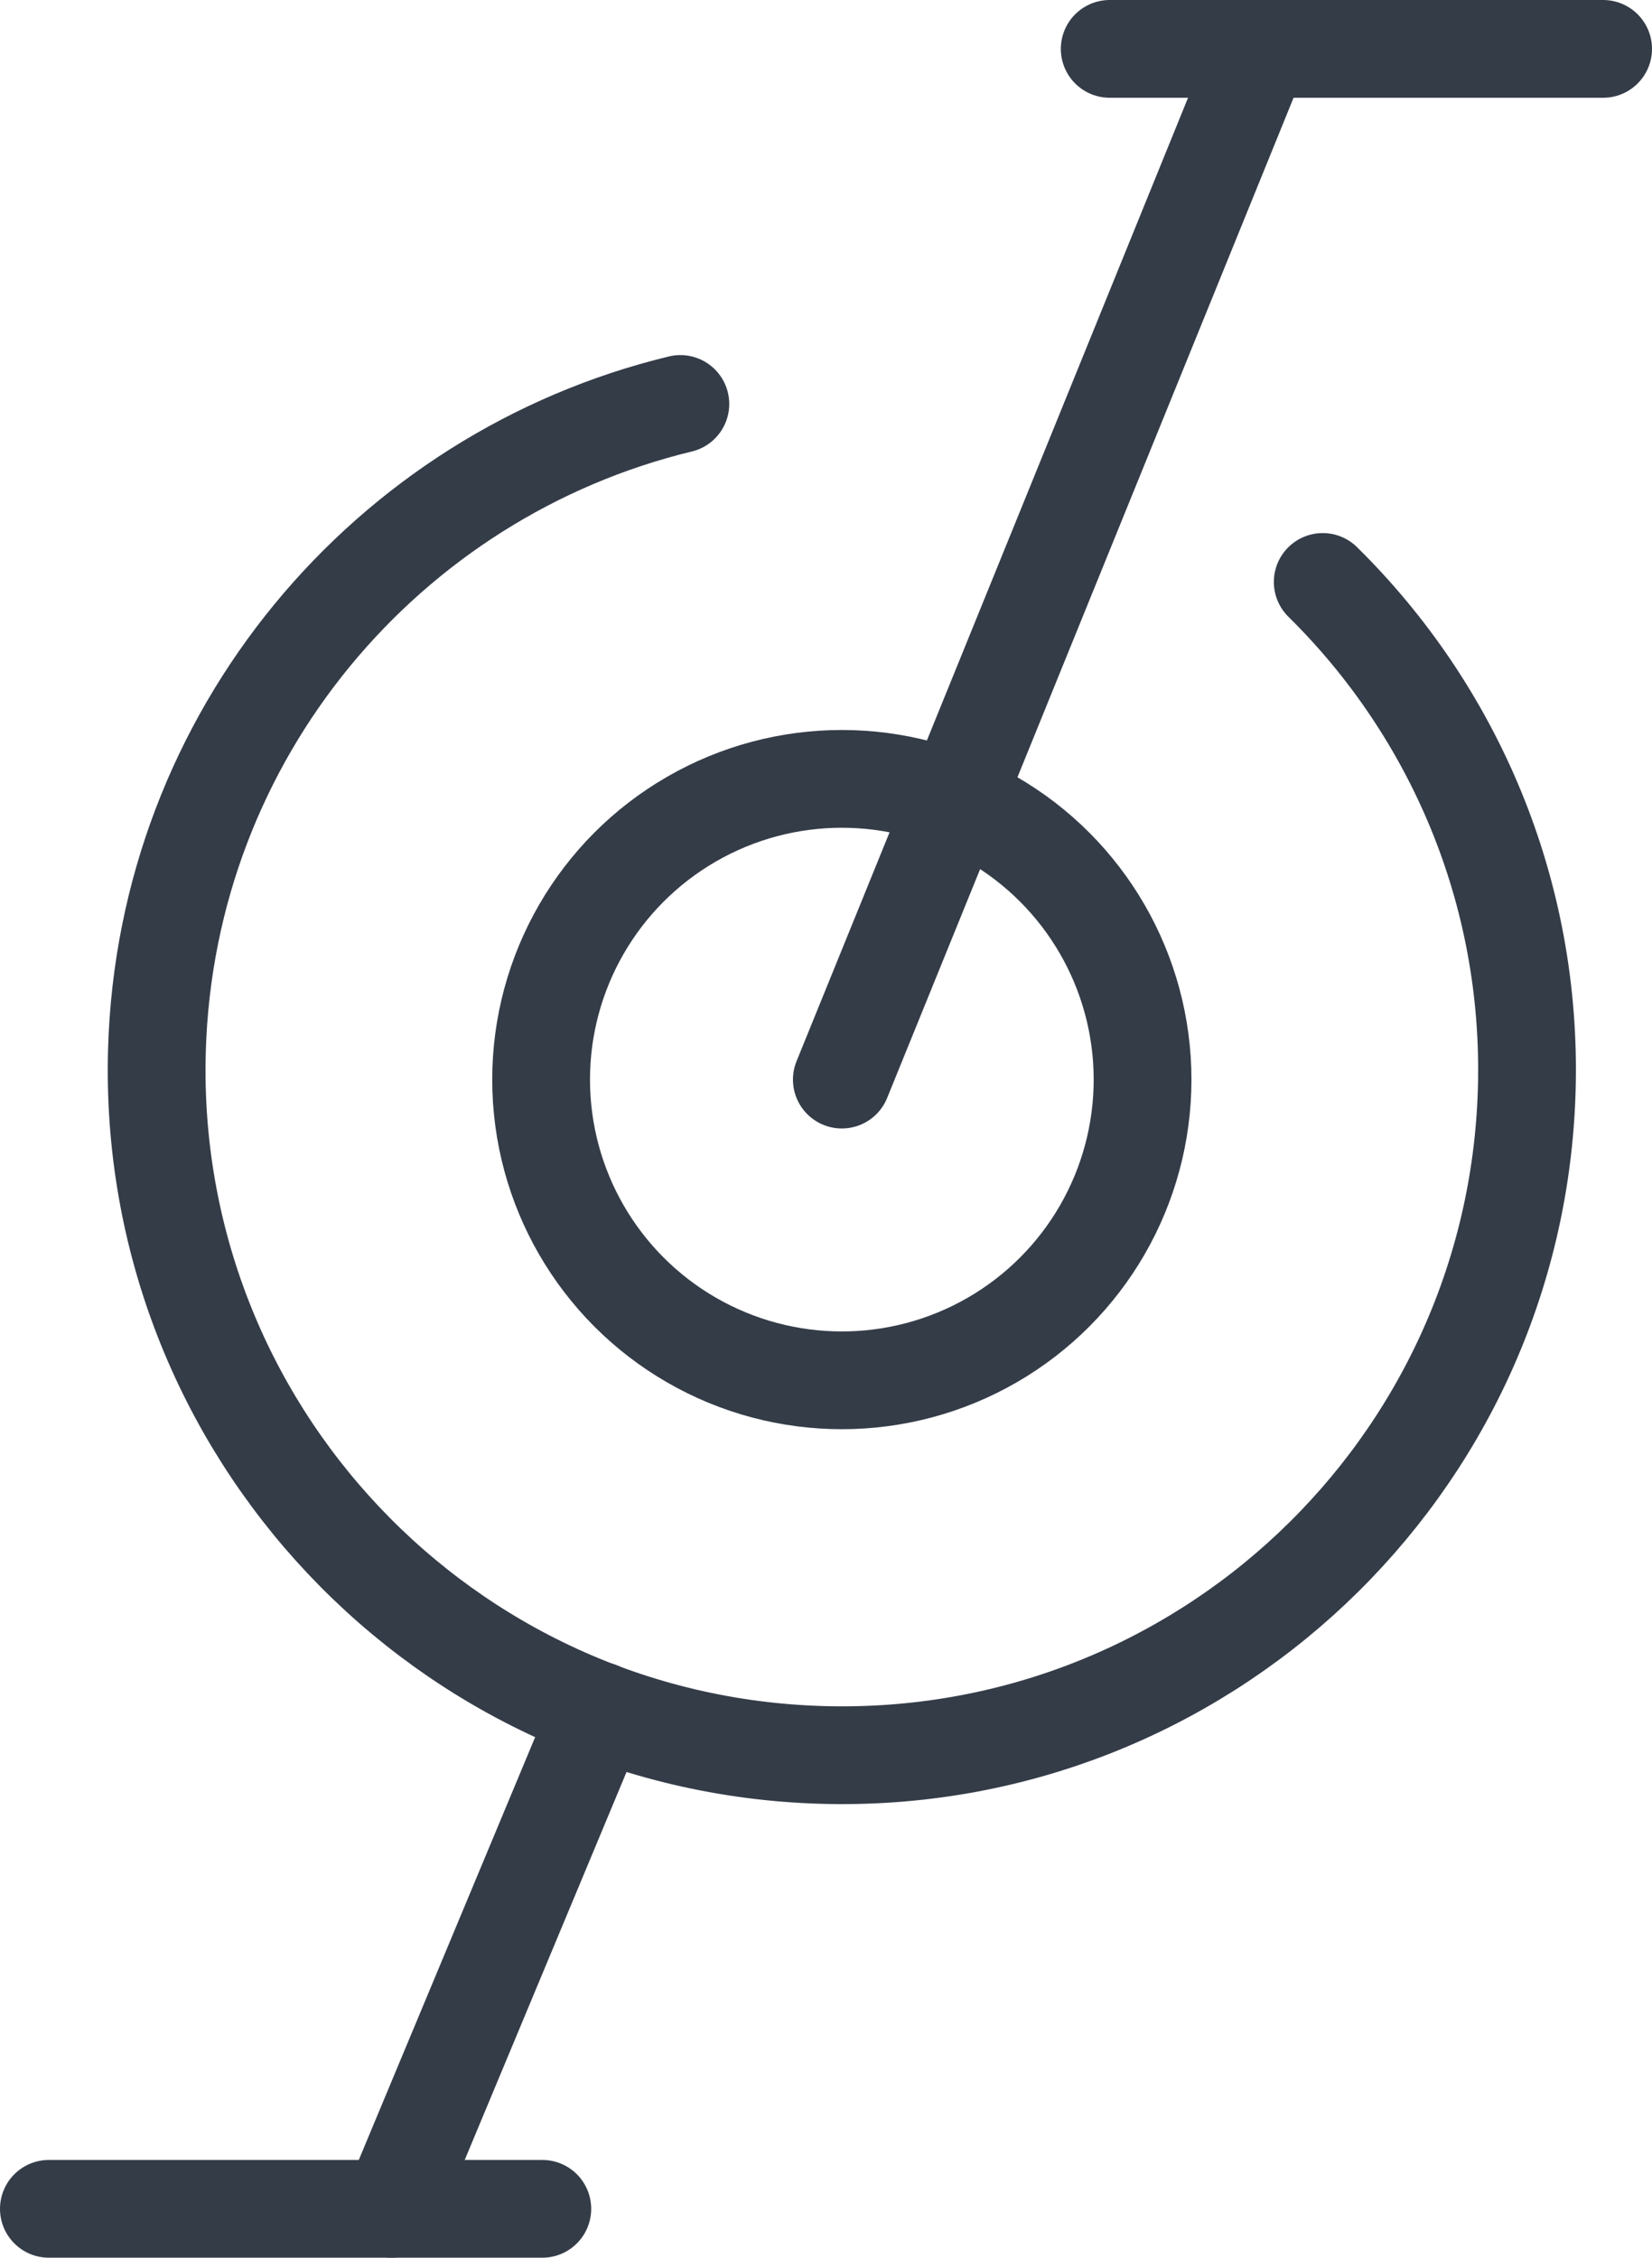 <?xml version="1.0" encoding="utf-8"?>
<!-- Generator: Adobe Illustrator 16.0.0, SVG Export Plug-In . SVG Version: 6.00 Build 0)  -->
<!DOCTYPE svg PUBLIC "-//W3C//DTD SVG 1.1//EN" "http://www.w3.org/Graphics/SVG/1.1/DTD/svg11.dtd">
<svg version="1.1" id="レイヤー_1" xmlns="http://www.w3.org/2000/svg" xmlns:xlink="http://www.w3.org/1999/xlink" x="0px"
	 y="0px" width="59.142px" height="80.825px" viewBox="0 0 59.142 80.825" enable-background="new 0 0 59.142 80.825"
	 xml:space="preserve">
<g>
	<defs>
		<rect id="SVGID_1_" width="59.142" height="80.825"/>
	</defs>
	<clipPath id="SVGID_2_">
		<use xlink:href="#SVGID_1_"  overflow="visible"/>
	</clipPath>
	
		<polyline clip-path="url(#SVGID_2_)" fill="none" stroke="#343C48" stroke-width="3.5" stroke-linecap="round" stroke-linejoin="round" stroke-miterlimit="10" points="
		30.138,38.649 45.132,1.75 57.392,1.75 	"/>
	
		<polyline clip-path="url(#SVGID_2_)" fill="none" stroke="#343C48" stroke-width="3.5" stroke-linecap="round" stroke-linejoin="round" stroke-miterlimit="10" points="
		21.448,61.245 14.011,79.075 1.75,79.075 	"/>
	
		<path clip-path="url(#SVGID_2_)" fill="none" stroke="#343C48" stroke-width="3.5" stroke-linecap="round" stroke-linejoin="round" stroke-miterlimit="10" d="
		M47.354,20.834c4.682,4.614,7.507,11.086,7.304,18.174C54.27,52.55,42.978,63.214,29.436,62.826
		C15.895,62.438,5.231,51.147,5.618,37.605c0.324-11.307,8.249-20.607,18.739-23.143"/>
	
		<circle clip-path="url(#SVGID_2_)" fill="none" stroke="#343C48" stroke-width="3.5" stroke-linecap="round" stroke-linejoin="round" stroke-miterlimit="10" cx="30.138" cy="38.649" r="10.766"/>
	
		<line clip-path="url(#SVGID_2_)" fill="none" stroke="#343C48" stroke-width="3.5" stroke-linecap="round" stroke-linejoin="round" stroke-miterlimit="10" x1="45.131" y1="1.75" x2="39.728" y2="1.75"/>
	
		<line clip-path="url(#SVGID_2_)" fill="none" stroke="#343C48" stroke-width="3.5" stroke-linecap="round" stroke-linejoin="round" stroke-miterlimit="10" x1="19.415" y1="79.075" x2="14.01" y2="79.075"/>
</g>
</svg>
